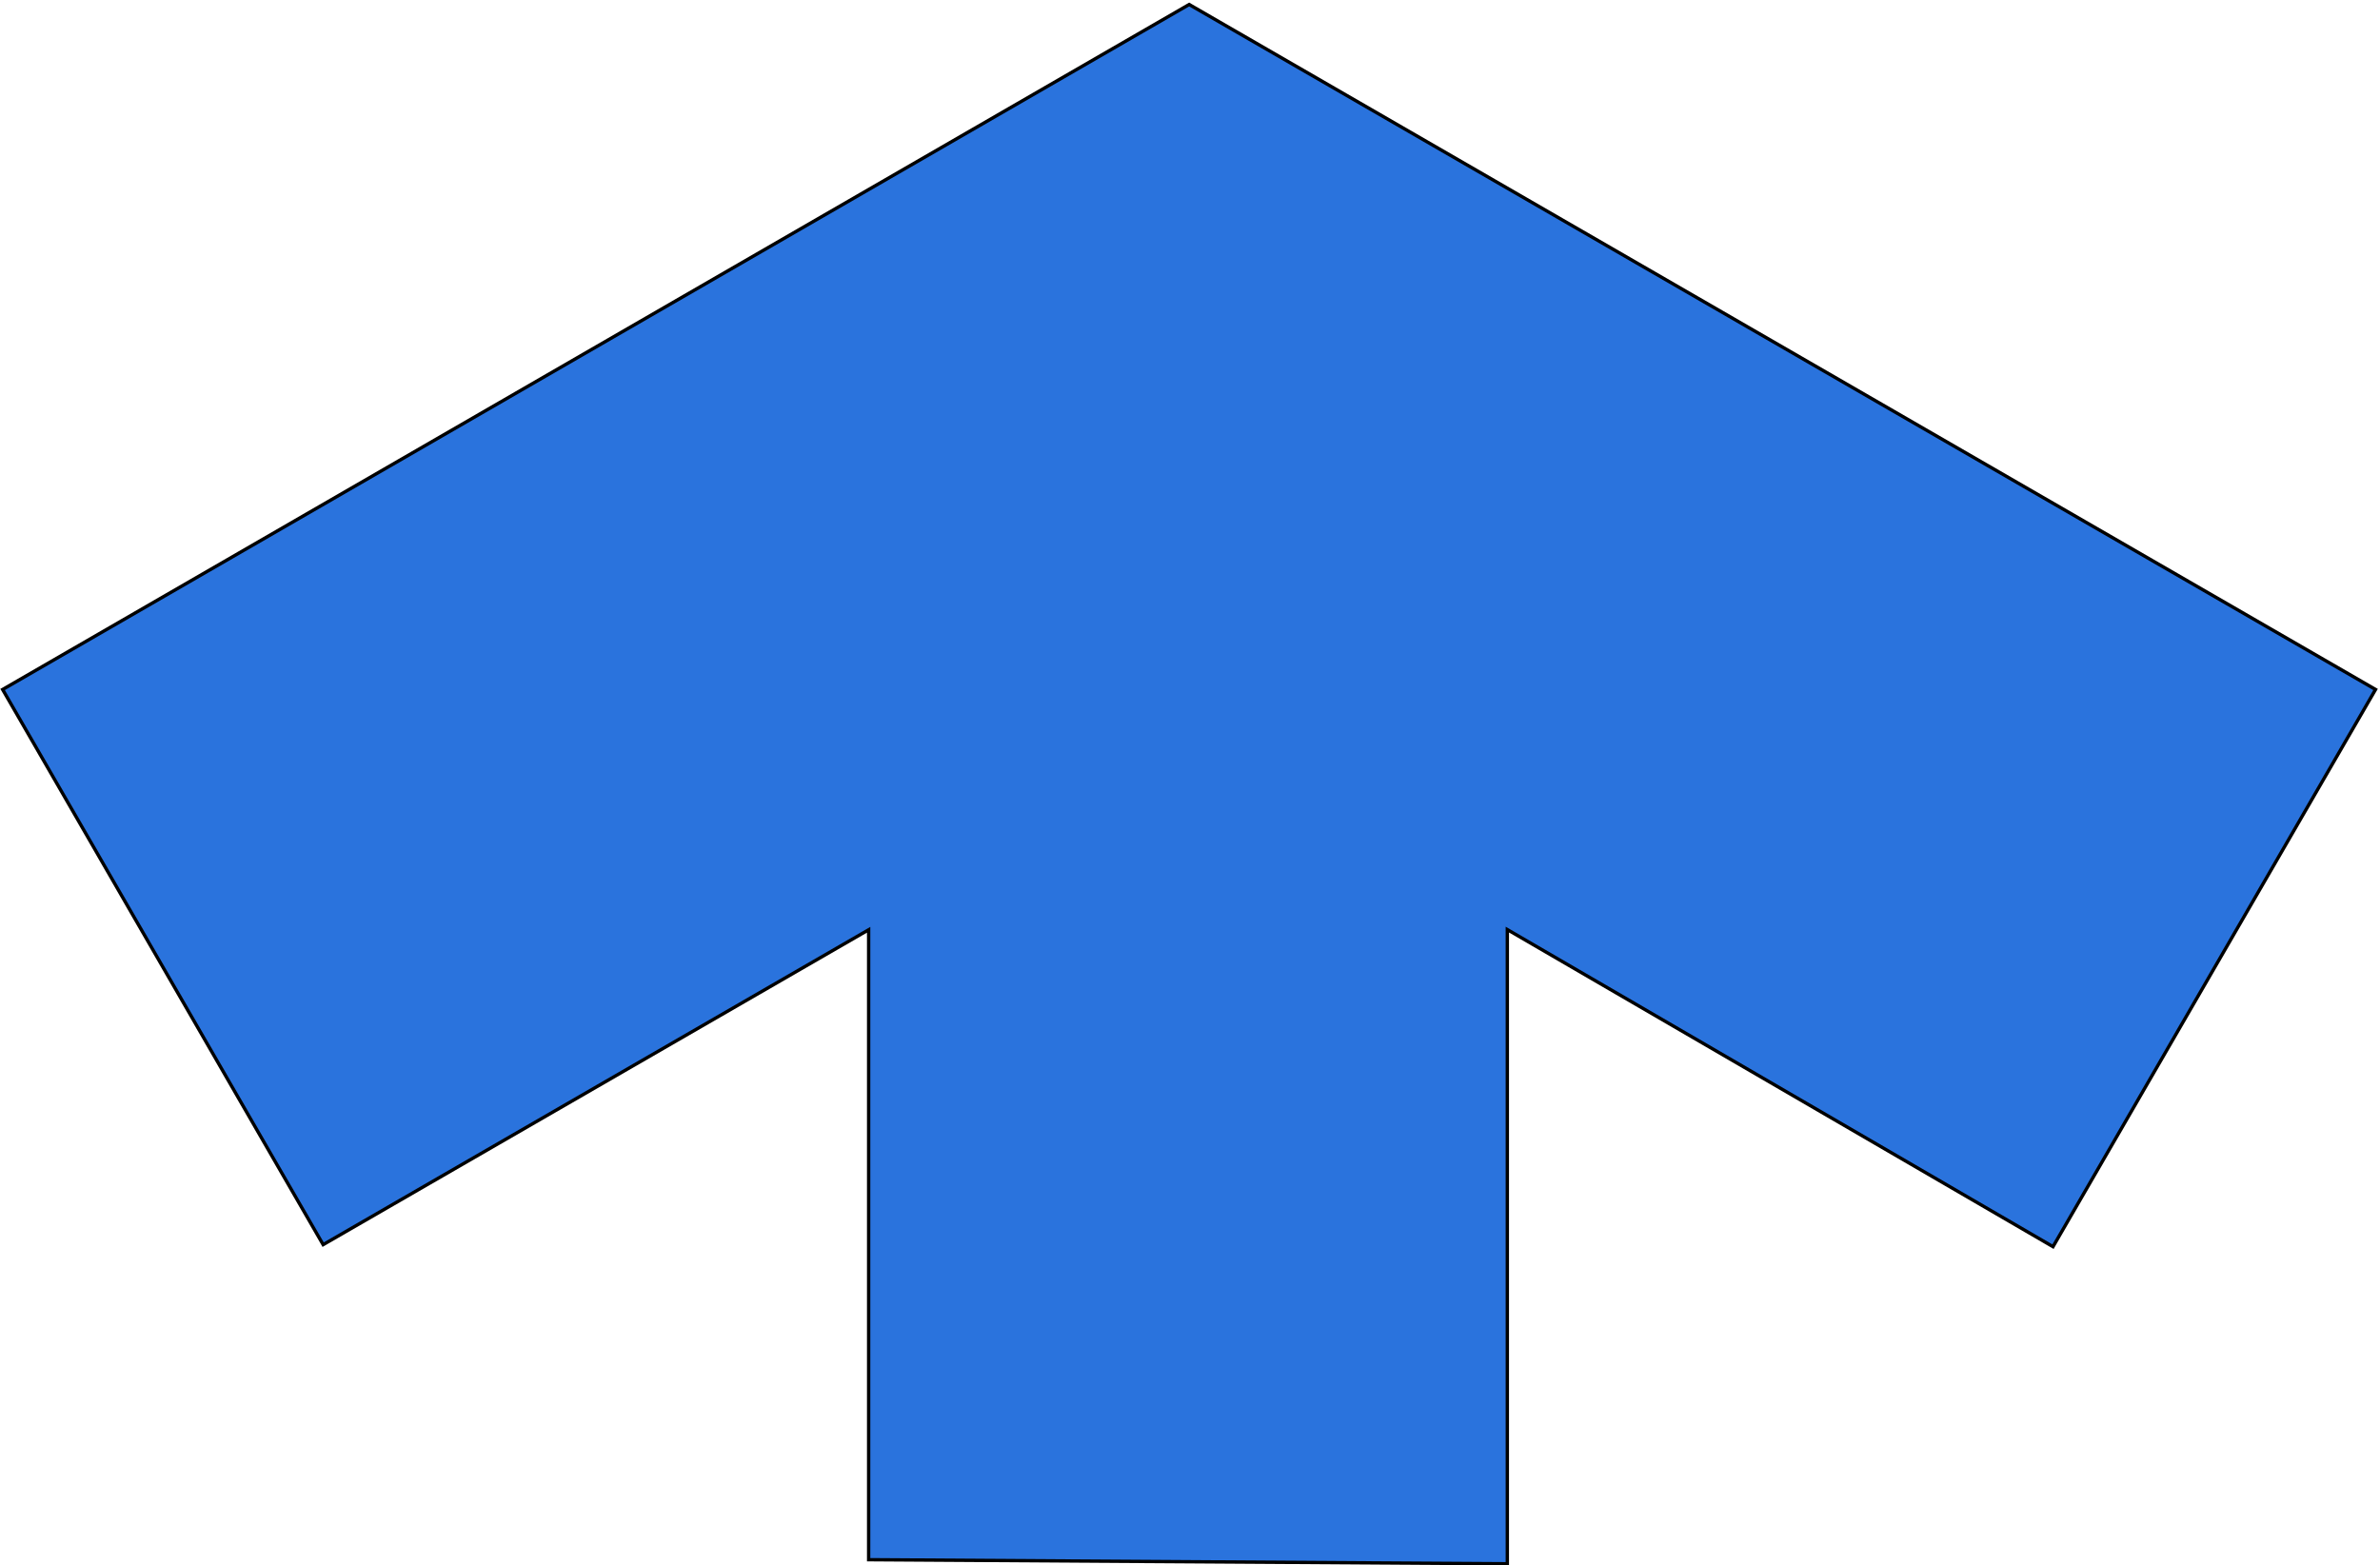<svg width="713" height="469" viewBox="0 0 713 469" fill="none" xmlns="http://www.w3.org/2000/svg">
<path d="M711.669 206.567L615.039 373.501L452.316 278.941L451.565 278.504V468.496L260.229 467.285V278.558L259.479 278.991L96.808 372.895L0.783 206.568L356.252 1.346L711.669 206.567Z" fill="#2A73DD" stroke="black"/>
</svg>
